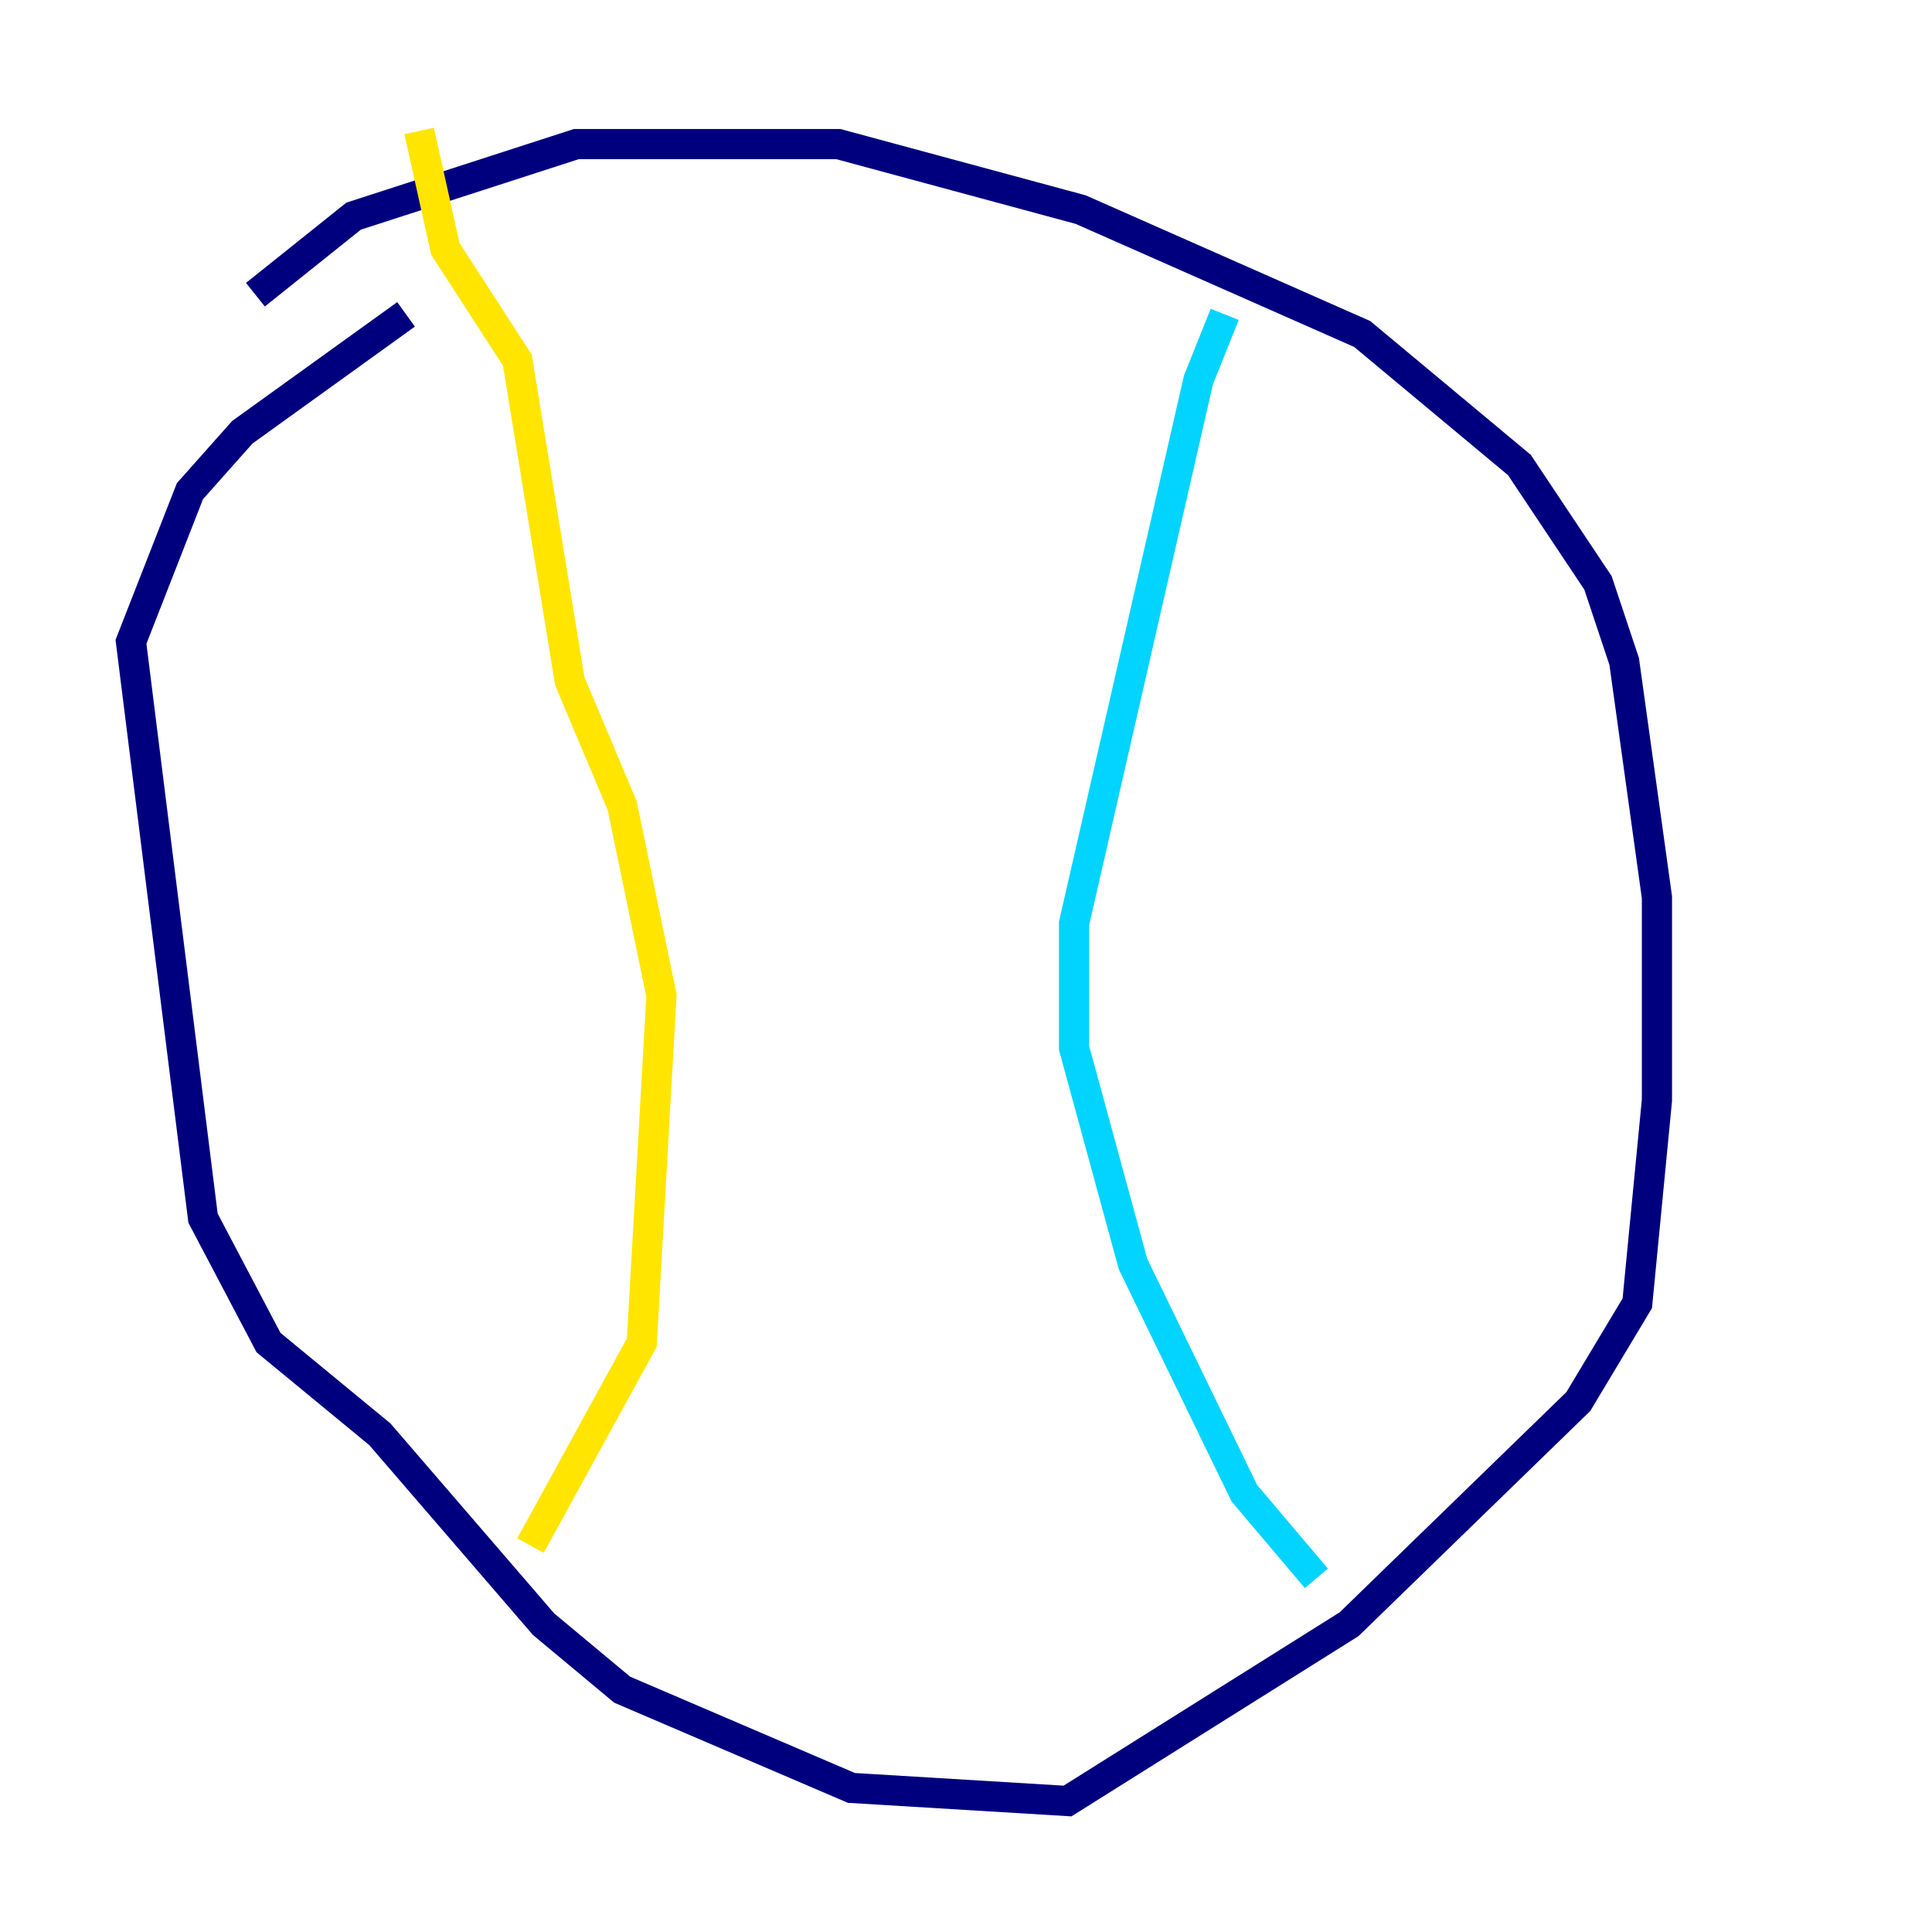 <?xml version="1.0" encoding="utf-8" ?>
<svg baseProfile="tiny" height="128" version="1.2" viewBox="0,0,128,128" width="128" xmlns="http://www.w3.org/2000/svg" xmlns:ev="http://www.w3.org/2001/xml-events" xmlns:xlink="http://www.w3.org/1999/xlink"><defs /><polyline fill="none" points="16.922,19.525 23.43,14.319 38.183,9.546 55.539,9.546 71.593,13.885 90.251,22.129 100.664,30.807 105.871,38.617 107.607,43.824 109.776,59.444 109.776,72.895 108.475,86.346 104.57,92.854 89.383,107.607 70.725,119.322 56.407,118.454 41.22,111.946 36.014,107.607 25.166,95.024 17.79,88.949 13.451,80.705 8.678,42.522 12.583,32.542 16.054,28.637 26.902,20.827" stroke="#00007f" stroke-width="2" /><polyline fill="none" points="81.139,20.827 79.403,25.166 71.159,61.18 71.159,69.424 75.064,83.742 82.441,98.929 87.214,104.57" stroke="#00d4ff" stroke-width="2" /><polyline fill="none" points="27.77,8.678 29.505,16.488 34.278,23.864 37.749,45.125 41.22,53.37 43.824,65.953 42.522,88.949 35.146,102.4" stroke="#ffe500" stroke-width="2" /><polyline fill="none" points="42.088,105.003 42.088,105.003" stroke="#7f0000" stroke-width="2" /></svg>